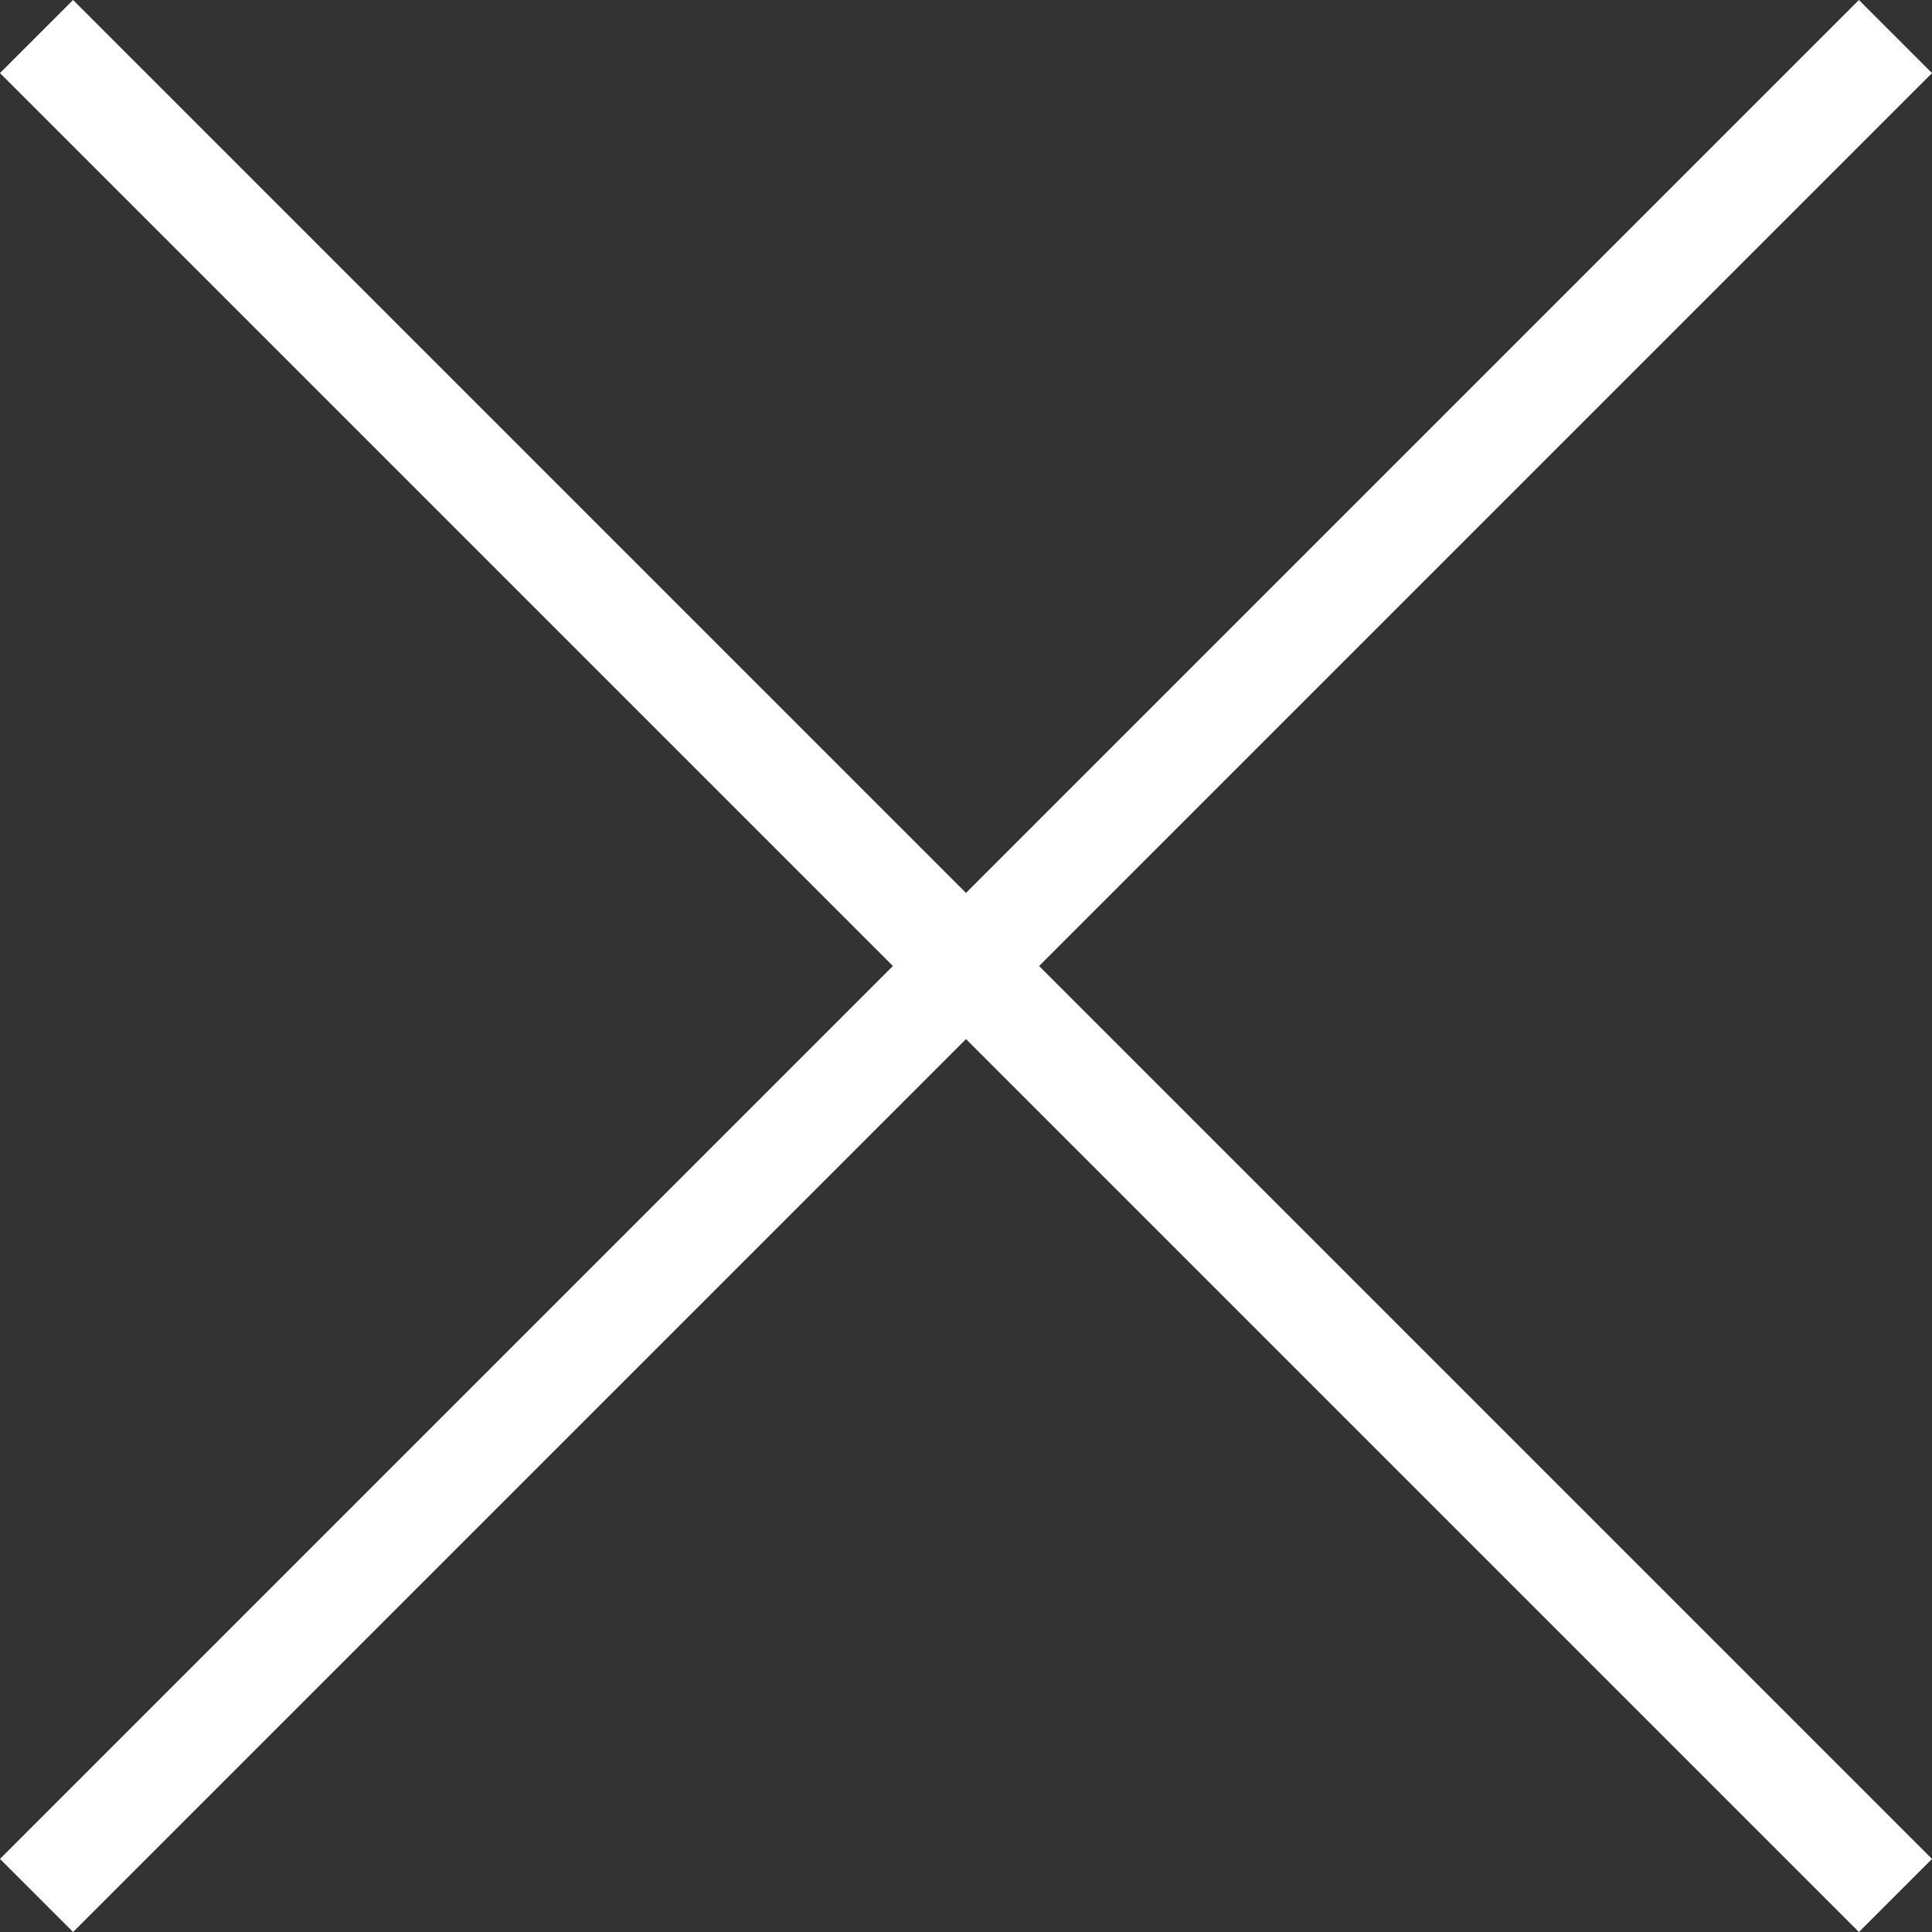 <svg width="23" height="23" fill="none" xmlns="http://www.w3.org/2000/svg"><rect width="100%" height="100%" fill="#333333" stroke="none"/><path d="M11.5 12.37L22.13 23l.87-.87L12.37 11.5 23 .87 22.13 0 11.5 10.63.87 0 0 .87 10.63 11.5 0 22.13l.87.87L11.5 12.37z" fill="#fff"/></svg>